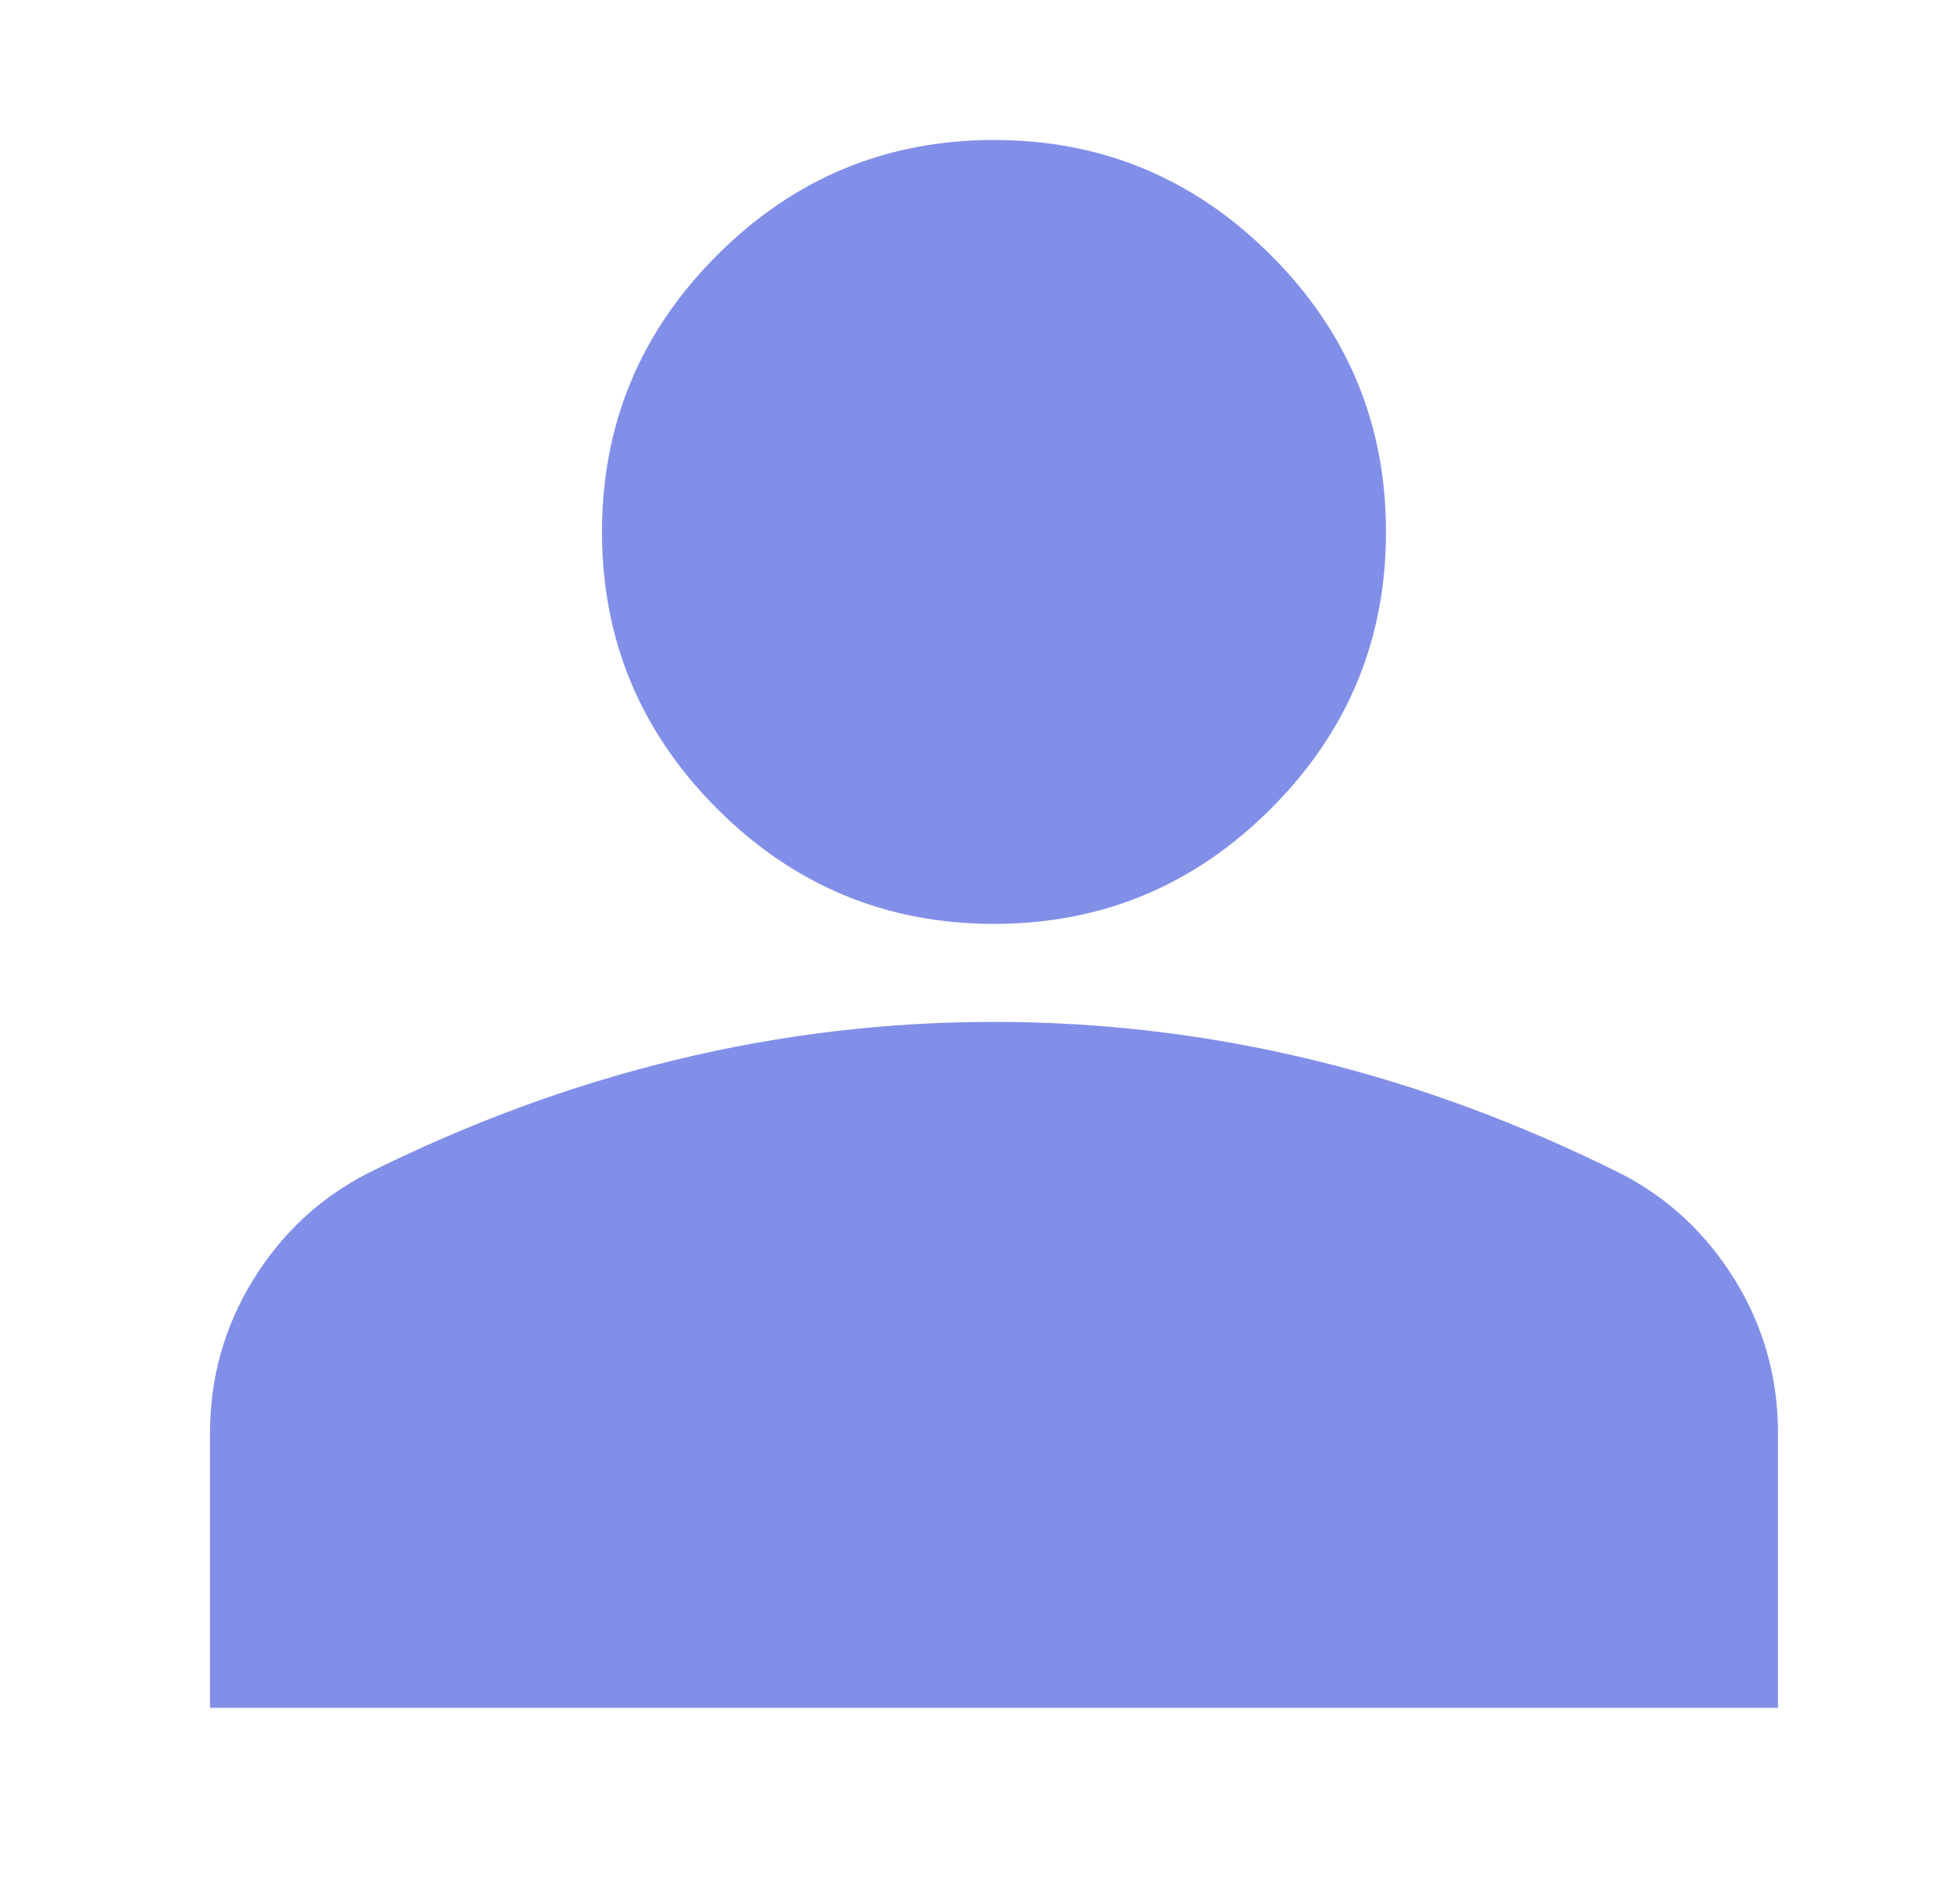 <svg width="28" height="27" viewBox="0 0 28 27" fill="none" xmlns="http://www.w3.org/2000/svg">
<mask id="mask0_511_459" style="mask-type:alpha" maskUnits="userSpaceOnUse" x="0" y="0" width="28" height="27">
<rect x="0.44" width="26.88" height="26.88" fill="#D9D9D9"/>
</mask>
<g mask="url(#mask0_511_459)">
<path d="M14.2 13.2C12.66 13.2 11.342 12.652 10.245 11.555C9.148 10.458 8.6 9.14 8.6 7.6C8.6 6.06 9.148 4.742 10.245 3.645C11.342 2.548 12.66 2 14.2 2C15.74 2 17.058 2.548 18.155 3.645C19.252 4.742 19.8 6.06 19.8 7.6C19.8 9.14 19.252 10.458 18.155 11.555C17.058 12.652 15.74 13.2 14.2 13.2ZM3 24.4V20.48C3 19.687 3.204 18.957 3.612 18.293C4.021 17.628 4.563 17.12 5.24 16.77C6.687 16.047 8.157 15.504 9.65 15.143C11.143 14.781 12.66 14.6 14.2 14.6C15.74 14.6 17.257 14.781 18.75 15.143C20.243 15.504 21.713 16.047 23.16 16.77C23.837 17.12 24.379 17.628 24.788 18.293C25.196 18.957 25.4 19.687 25.4 20.48V24.4H3Z" fill="#828FE8"/>
</g>
</svg>
